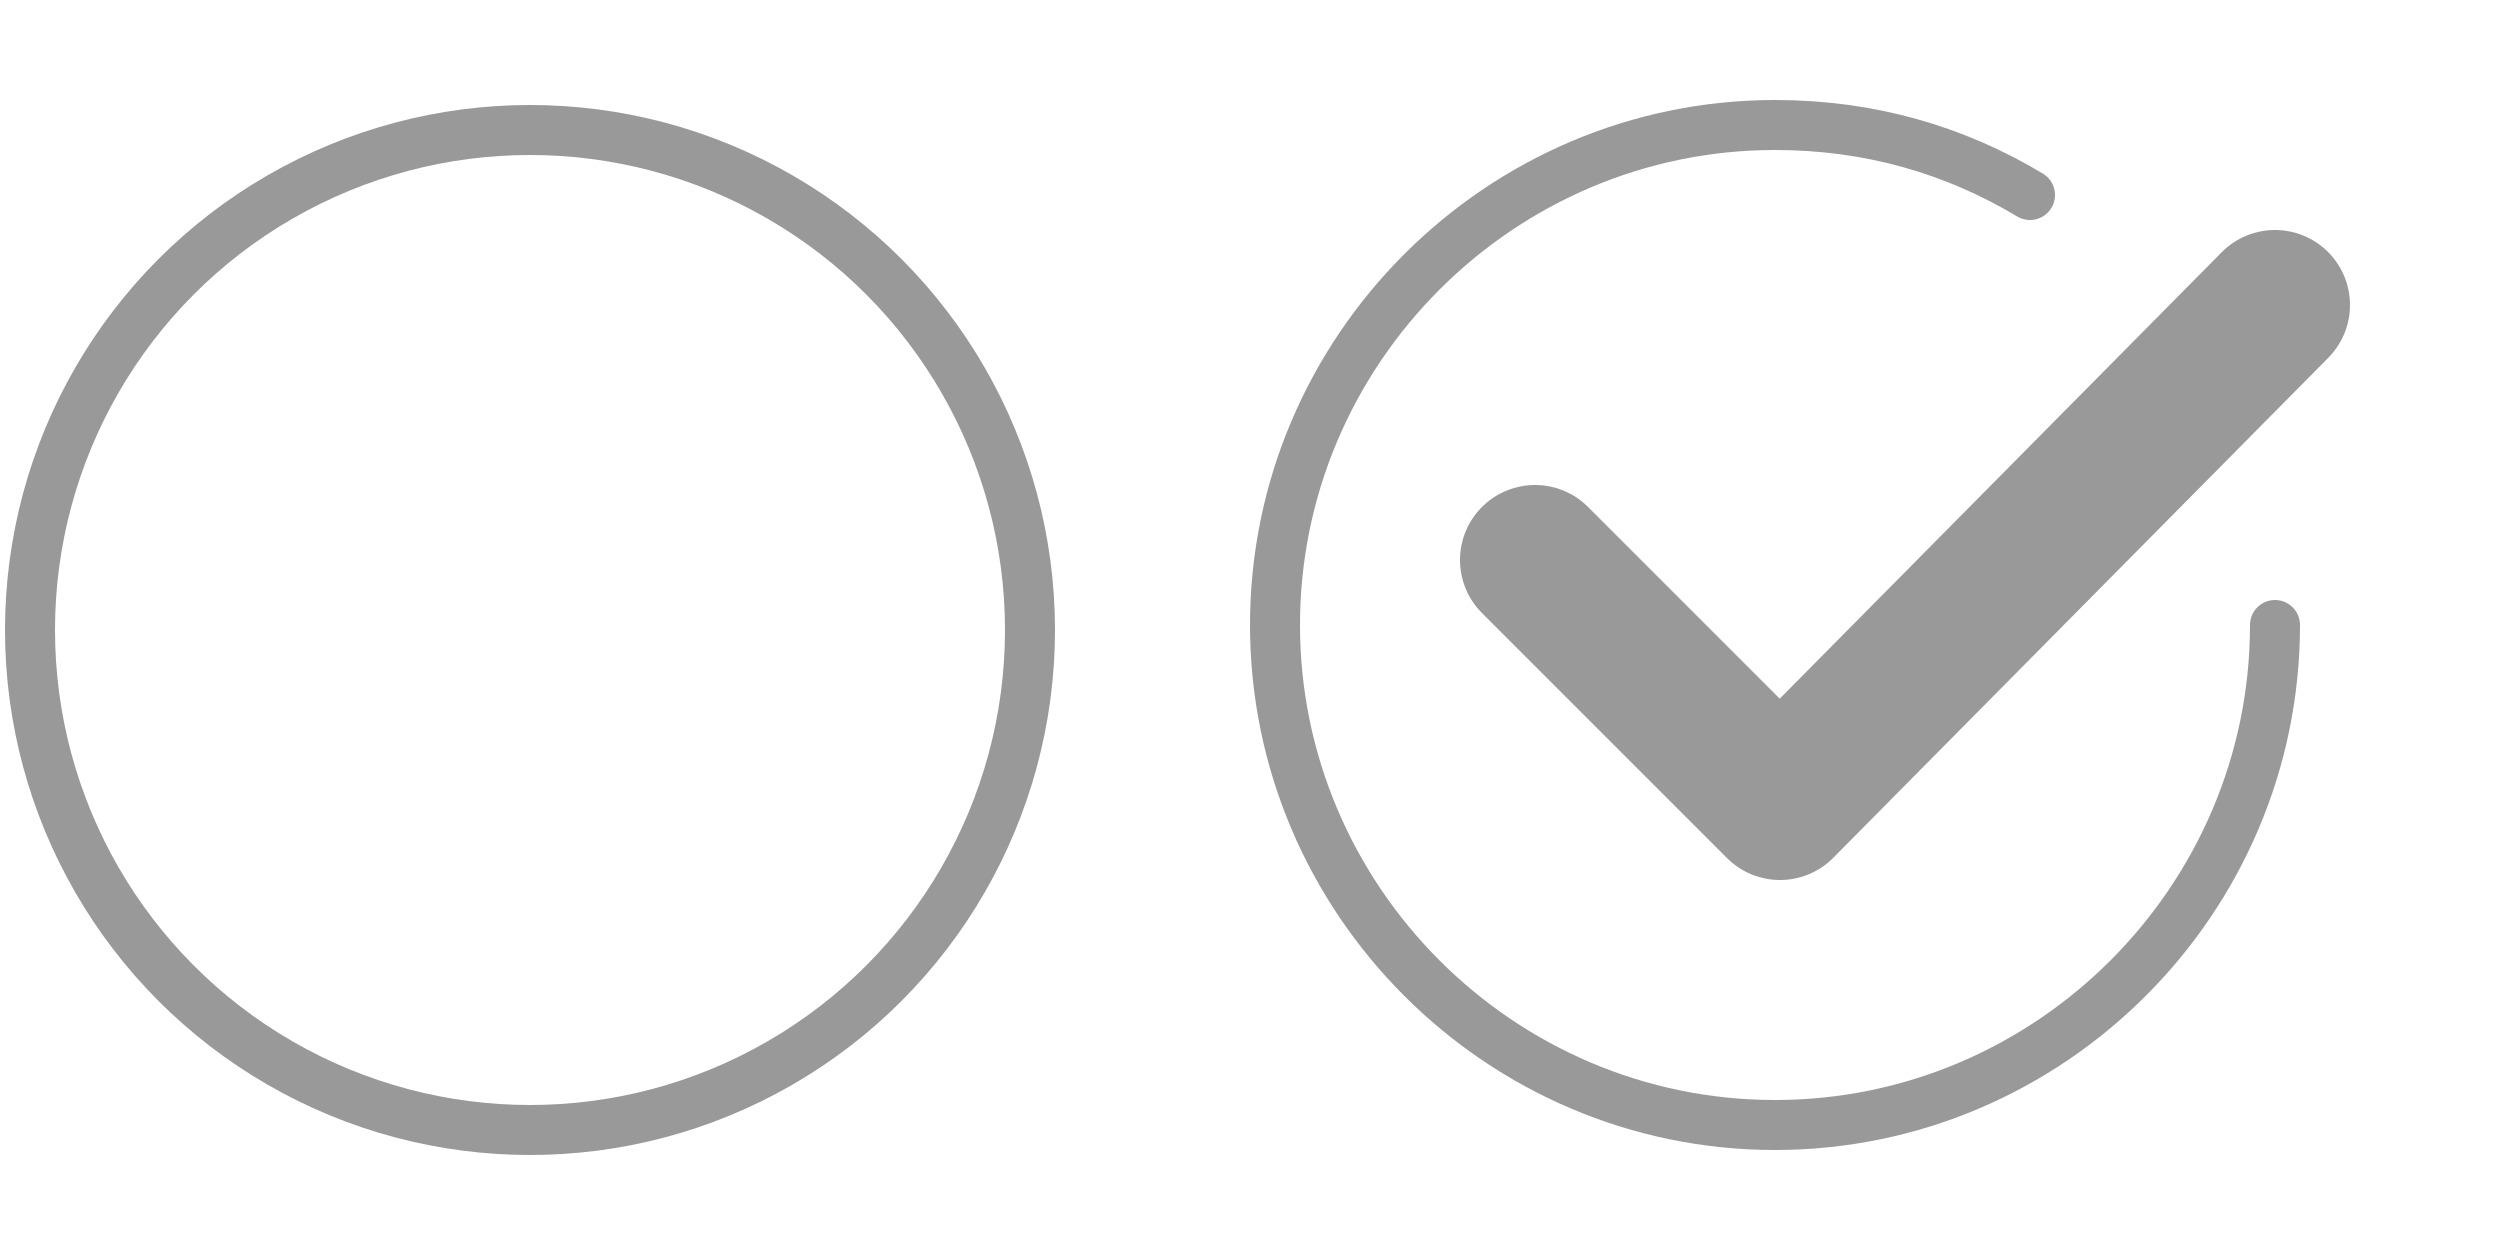 <?xml version="1.0" encoding="utf-8"?>
<!-- Generator: Adobe Illustrator 19.0.0, SVG Export Plug-In . SVG Version: 6.00 Build 0)  -->
<svg version="1.1" id="Layer_1" xmlns="http://www.w3.org/2000/svg" xmlns:xlink="http://www.w3.org/1999/xlink" x="0px" y="0px"
	 viewBox="0 0 50 25" style="enable-background:new 0 0 50 25;" xml:space="preserve">
<style type="text/css">
	.st0{fill:none;stroke:#999999;stroke-miterlimit:10;}
	.st1{fill:none;}
	.st2{fill:none;stroke:#999999;stroke-linecap:round;stroke-miterlimit:10;}
	.st3{fill:none;stroke:#999999;stroke-width:3;stroke-linecap:round;stroke-linejoin:round;stroke-miterlimit:10;}
</style>
<g id="XMLID_56_">
	<g id="XMLID_2_">
		<circle id="XMLID_1_" class="st0" cx="10.6" cy="12.6" r="10"/>
	</g>
	<rect id="XMLID_42_" y="1.5" class="st1" width="25" height="22"/>
</g>
<g id="XMLID_96_">
	<g id="XMLID_98_">
		<path id="XMLID_100_" class="st2" d="M40.6,3.9c-1.5-0.9-3.2-1.4-5.1-1.4c-5.5,0-10,4.5-10,10s4.5,10,10,10s10-4.5,10-10"/>
		<polyline id="XMLID_99_" class="st3" points="30.7,11.2 35.6,16.1 45.5,6.1 		"/>
	</g>
	<rect id="XMLID_97_" x="25" y="1.5" class="st1" width="25" height="22"/>
</g>
</svg>
